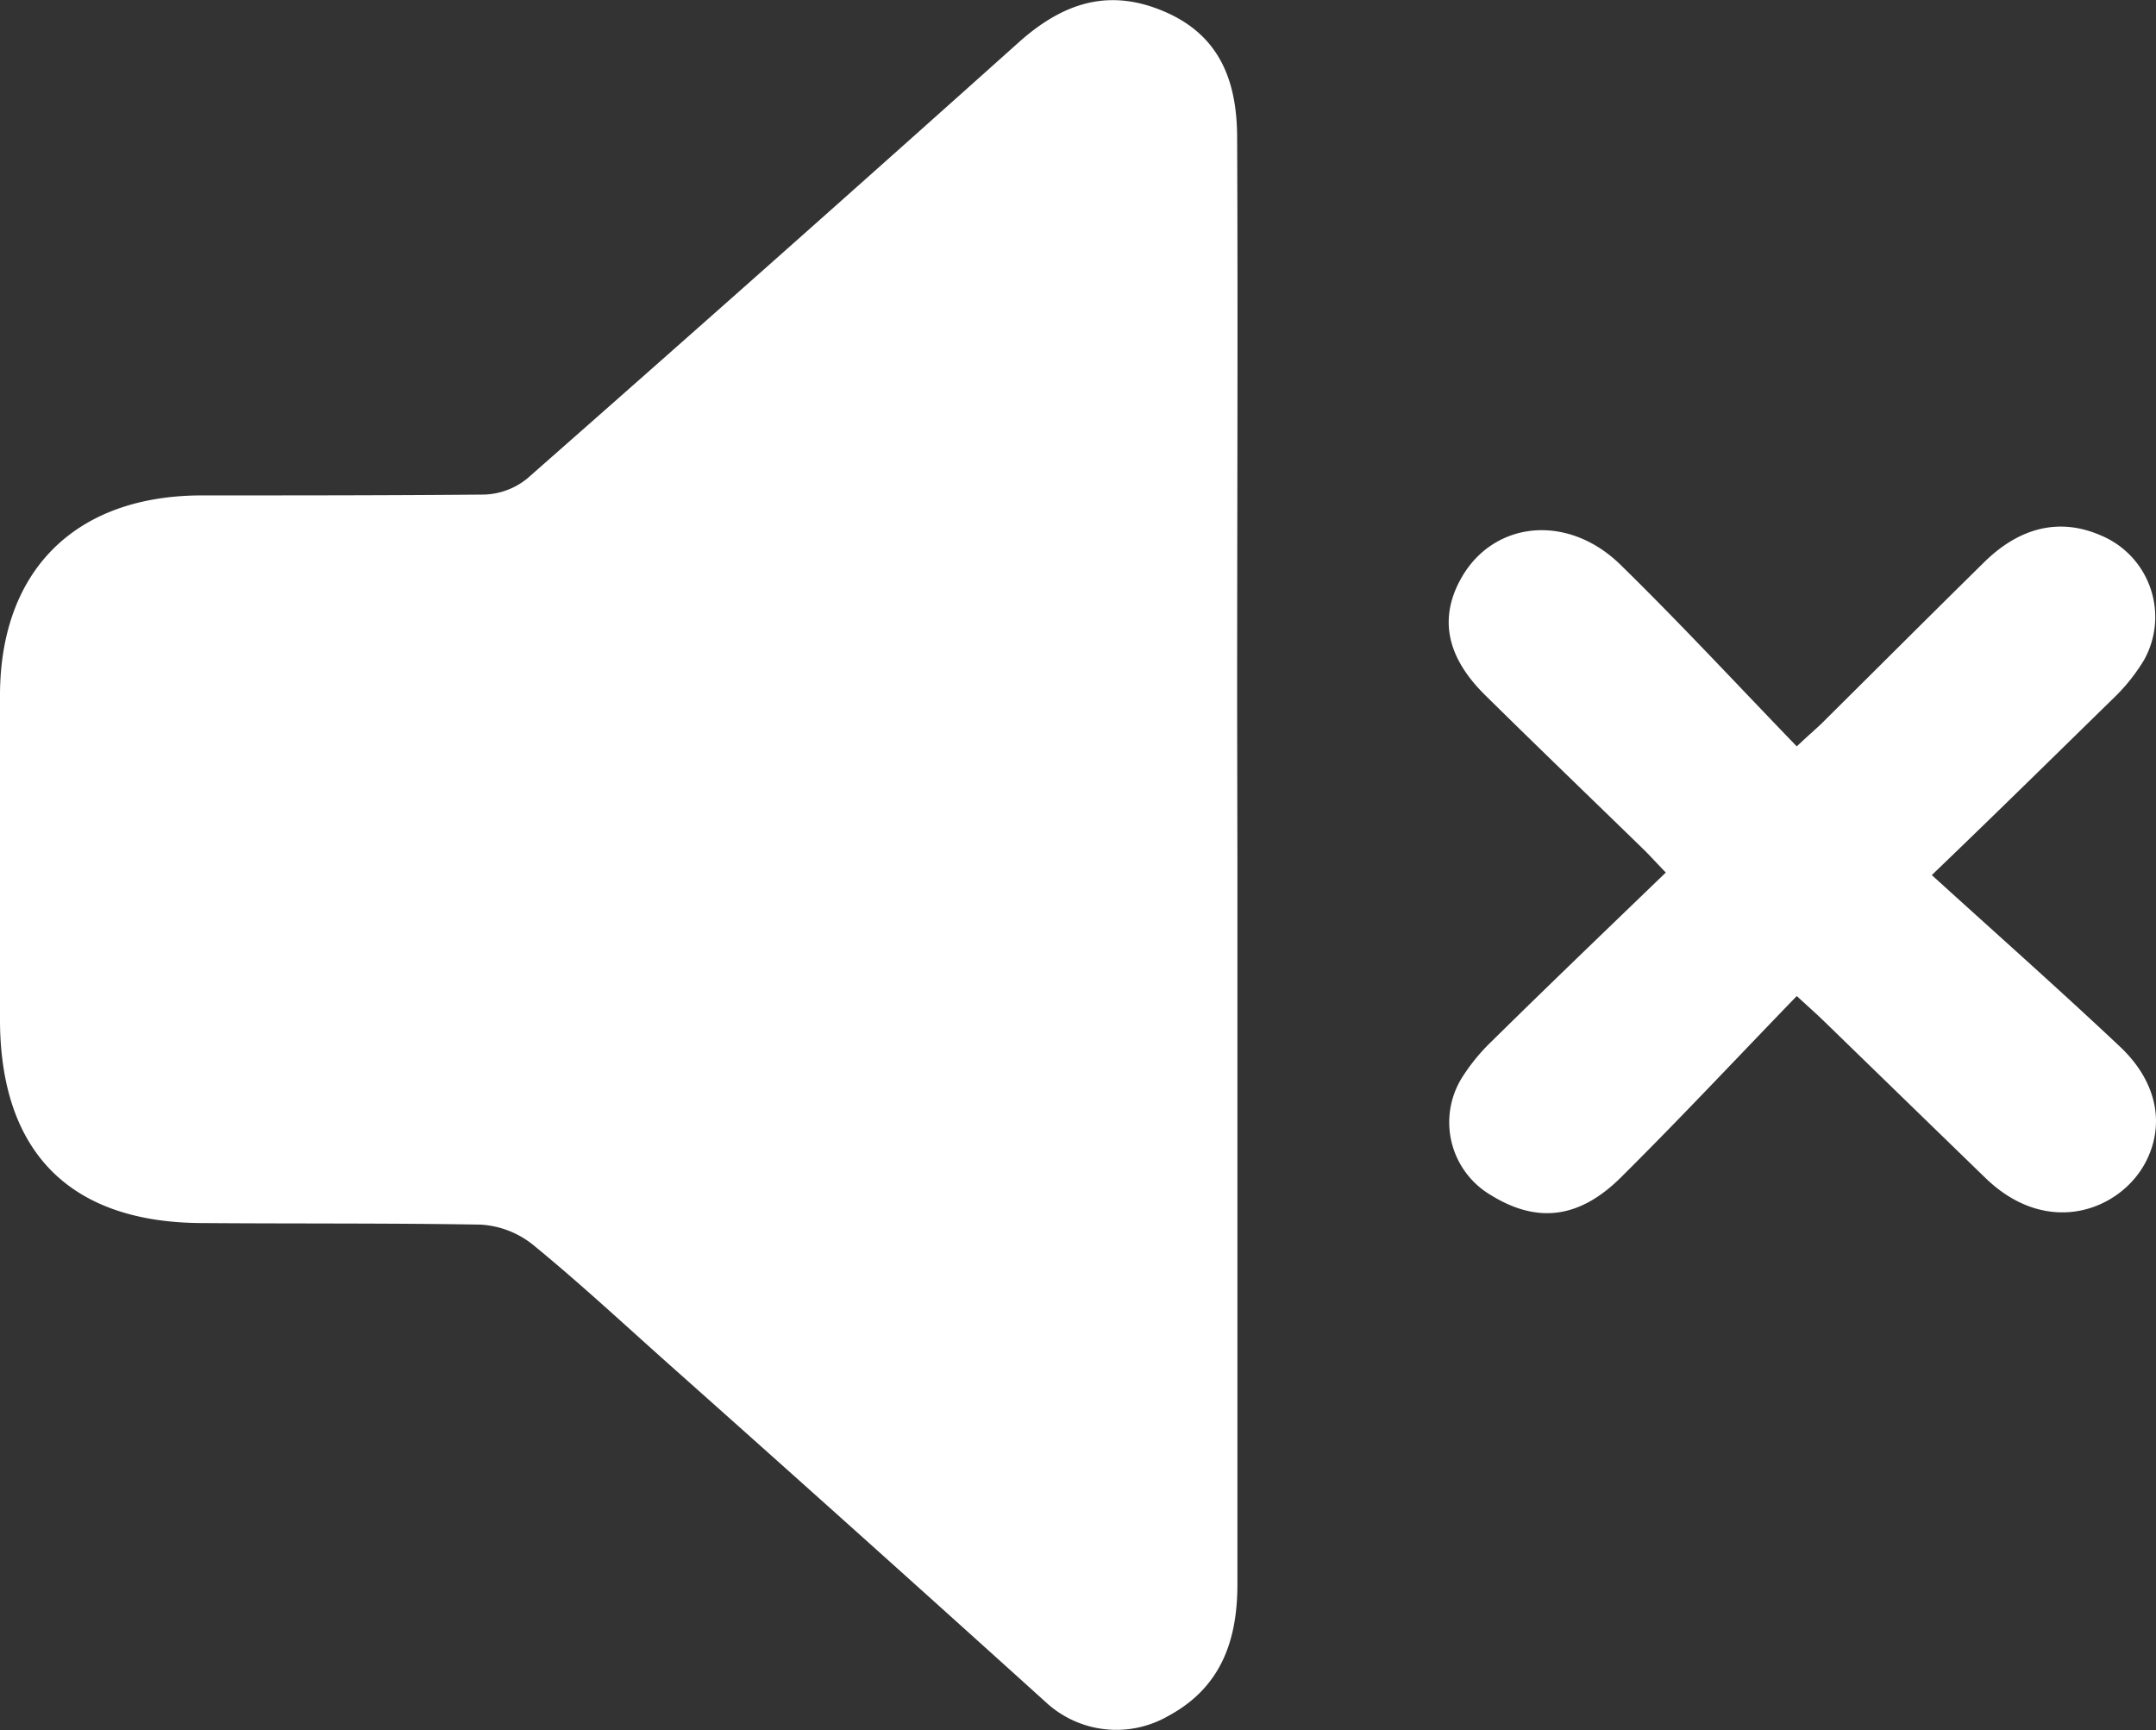 <svg id="Layer_1" data-name="Layer 1" xmlns="http://www.w3.org/2000/svg" viewBox="0 0 153.1 122.85"><rect x="0" y="0" width="153.1" height="122.85" fill="#333333" stroke="none"/><defs><style>.cls-1{fill:#fff;}</style></defs><g id="A6TDFV.tif"><path class="cls-1" d="M87.87,61.64q0,25.53,0,51c0,4-1.16,7.34-4.91,9.36A7.37,7.37,0,0,1,74.24,121q-13.39-12.1-26.88-24.1c-3.16-2.82-6.26-5.7-9.54-8.38a6.53,6.53,0,0,0-3.7-1.41C27.56,87,21,87.05,14.44,87,5.08,87,.1,82.08,0,72.79Q0,61.08,0,49.38c.07-8.78,5.39-14,14.21-14.05,6.73,0,13.46,0,20.18-.06a5.09,5.09,0,0,0,3.06-1.15q17.58-15.46,35-31.06C75.59.3,78.82-.71,82.75,1S87.83,6,87.85,9.85c.06,13.53,0,27.06,0,40.59Z" transform="translate(0 -0.15)"/><path class="cls-1" d="M137.18,62.29c4.61,4.19,9.06,8.13,13.38,12.2,2.66,2.52,3.19,5.58,1.78,8.23-1.8,3.37-6.94,5.37-11.37,1.06q-5.72-5.55-11.43-11.1c-.44-.43-.9-.84-1.95-1.8-4.19,4.33-8.24,8.66-12.45,12.84-3,3-6,3.3-9.23,1.32a6,6,0,0,1-2-8.51,13.79,13.79,0,0,1,2-2.42c4.06-4,8.15-7.92,12.38-12-.54-.56-1-1.06-1.45-1.52-3.8-3.7-7.63-7.38-11.41-11.11-2.75-2.73-3.26-5.5-1.63-8.34,2.31-4,7.53-4.55,11.28-.88,4.24,4.15,8.27,8.5,12.51,12.89,1.06-1,1.56-1.4,2-1.86,3.77-3.74,7.52-7.49,11.31-11.22,2.56-2.52,5.4-3.15,8.26-1.91a6.27,6.27,0,0,1,3.1,8.84,13.16,13.16,0,0,1-2.2,2.75C146,53.72,142,57.66,137.18,62.29Z" transform="translate(0 -0.15)"/></g></svg>